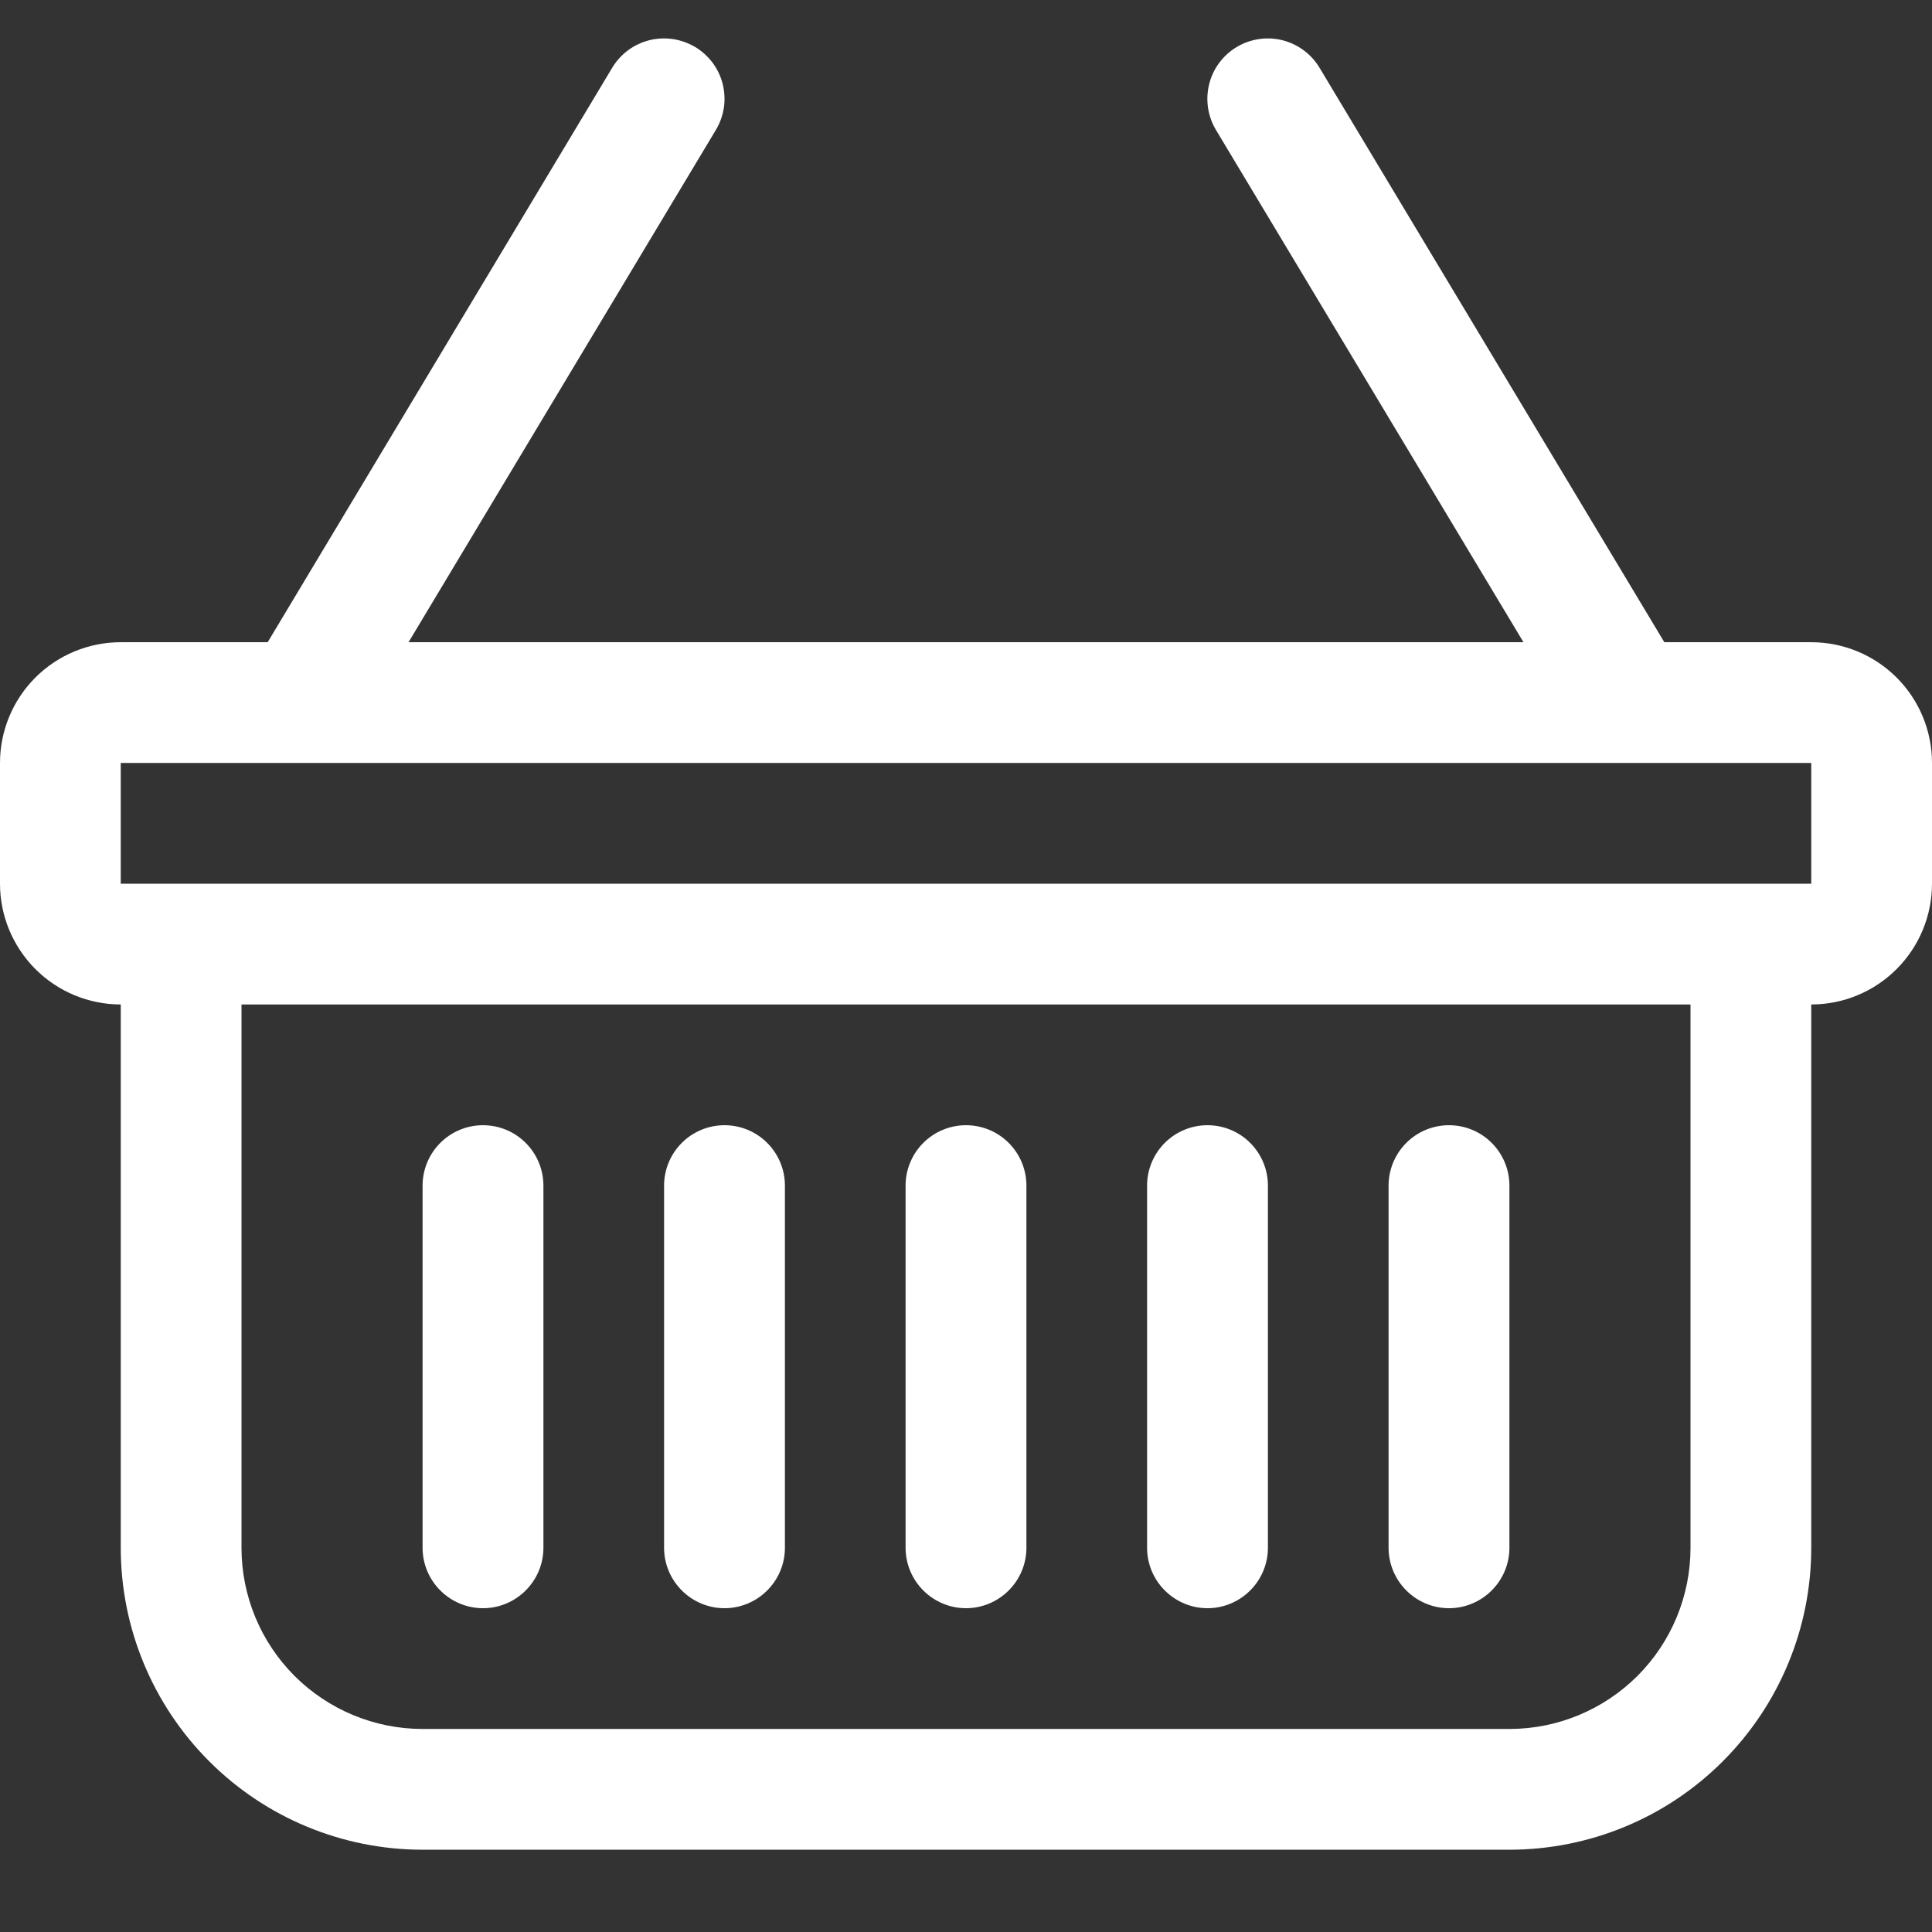 <svg width="22" height="22" viewBox="0 0 22 22" fill="none" xmlns="http://www.w3.org/2000/svg">
<rect x="0" y="0" width="22" height="22" fill="#333333" stroke="none"/>
<path d="M7.916 0.535C7.993 0.582 8.061 0.643 8.115 0.715C8.169 0.788 8.208 0.87 8.23 0.958C8.251 1.046 8.256 1.137 8.243 1.226C8.229 1.315 8.199 1.401 8.152 1.479L4.652 7.313H17.348L13.846 1.479C13.752 1.322 13.725 1.135 13.769 0.958C13.813 0.781 13.926 0.629 14.083 0.535C14.239 0.442 14.427 0.414 14.603 0.458C14.78 0.503 14.932 0.615 15.026 0.772L18.952 7.313H20.625C20.99 7.313 21.339 7.458 21.597 7.715C21.855 7.973 22 8.323 22 8.688V10.063C22 10.427 21.855 10.777 21.597 11.035C21.339 11.293 20.99 11.438 20.625 11.438V17.625C20.625 18.537 20.263 19.411 19.618 20.056C18.974 20.701 18.099 21.063 17.188 21.063H4.812C3.901 21.063 3.026 20.701 2.382 20.056C1.737 19.411 1.375 18.537 1.375 17.625V11.438C1.01 11.438 0.661 11.293 0.403 11.035C0.145 10.777 0 10.427 0 10.063V8.688C0 8.323 0.145 7.973 0.403 7.715C0.661 7.458 1.01 7.313 1.375 7.313H3.048L6.971 0.772C7.018 0.694 7.079 0.627 7.151 0.573C7.224 0.519 7.306 0.48 7.394 0.458C7.481 0.436 7.573 0.432 7.662 0.445C7.751 0.458 7.837 0.489 7.915 0.535H7.916ZM2.75 11.438V17.625C2.75 18.172 2.967 18.697 3.354 19.084C3.741 19.47 4.265 19.688 4.812 19.688H17.188C17.735 19.688 18.259 19.47 18.646 19.084C19.033 18.697 19.25 18.172 19.25 17.625V11.438H2.75ZM1.375 8.688V10.063H20.625V8.688H1.375ZM5.5 12.813C5.682 12.813 5.857 12.885 5.986 13.014C6.115 13.143 6.188 13.318 6.188 13.5V17.625C6.188 17.808 6.115 17.982 5.986 18.111C5.857 18.24 5.682 18.313 5.5 18.313C5.318 18.313 5.143 18.24 5.014 18.111C4.885 17.982 4.812 17.808 4.812 17.625V13.5C4.812 13.318 4.885 13.143 5.014 13.014C5.143 12.885 5.318 12.813 5.5 12.813ZM8.25 12.813C8.432 12.813 8.607 12.885 8.736 13.014C8.865 13.143 8.938 13.318 8.938 13.5V17.625C8.938 17.808 8.865 17.982 8.736 18.111C8.607 18.24 8.432 18.313 8.25 18.313C8.068 18.313 7.893 18.24 7.764 18.111C7.635 17.982 7.562 17.808 7.562 17.625V13.5C7.562 13.318 7.635 13.143 7.764 13.014C7.893 12.885 8.068 12.813 8.25 12.813ZM11 12.813C11.182 12.813 11.357 12.885 11.486 13.014C11.615 13.143 11.688 13.318 11.688 13.5V17.625C11.688 17.808 11.615 17.982 11.486 18.111C11.357 18.24 11.182 18.313 11 18.313C10.818 18.313 10.643 18.24 10.514 18.111C10.385 17.982 10.312 17.808 10.312 17.625V13.5C10.312 13.318 10.385 13.143 10.514 13.014C10.643 12.885 10.818 12.813 11 12.813ZM13.75 12.813C13.932 12.813 14.107 12.885 14.236 13.014C14.365 13.143 14.438 13.318 14.438 13.5V17.625C14.438 17.808 14.365 17.982 14.236 18.111C14.107 18.24 13.932 18.313 13.75 18.313C13.568 18.313 13.393 18.24 13.264 18.111C13.135 17.982 13.062 17.808 13.062 17.625V13.5C13.062 13.318 13.135 13.143 13.264 13.014C13.393 12.885 13.568 12.813 13.75 12.813ZM16.5 12.813C16.682 12.813 16.857 12.885 16.986 13.014C17.115 13.143 17.188 13.318 17.188 13.5V17.625C17.188 17.808 17.115 17.982 16.986 18.111C16.857 18.24 16.682 18.313 16.5 18.313C16.318 18.313 16.143 18.24 16.014 18.111C15.885 17.982 15.812 17.808 15.812 17.625V13.5C15.812 13.318 15.885 13.143 16.014 13.014C16.143 12.885 16.318 12.813 16.5 12.813Z" fill="white"/>
</svg>

